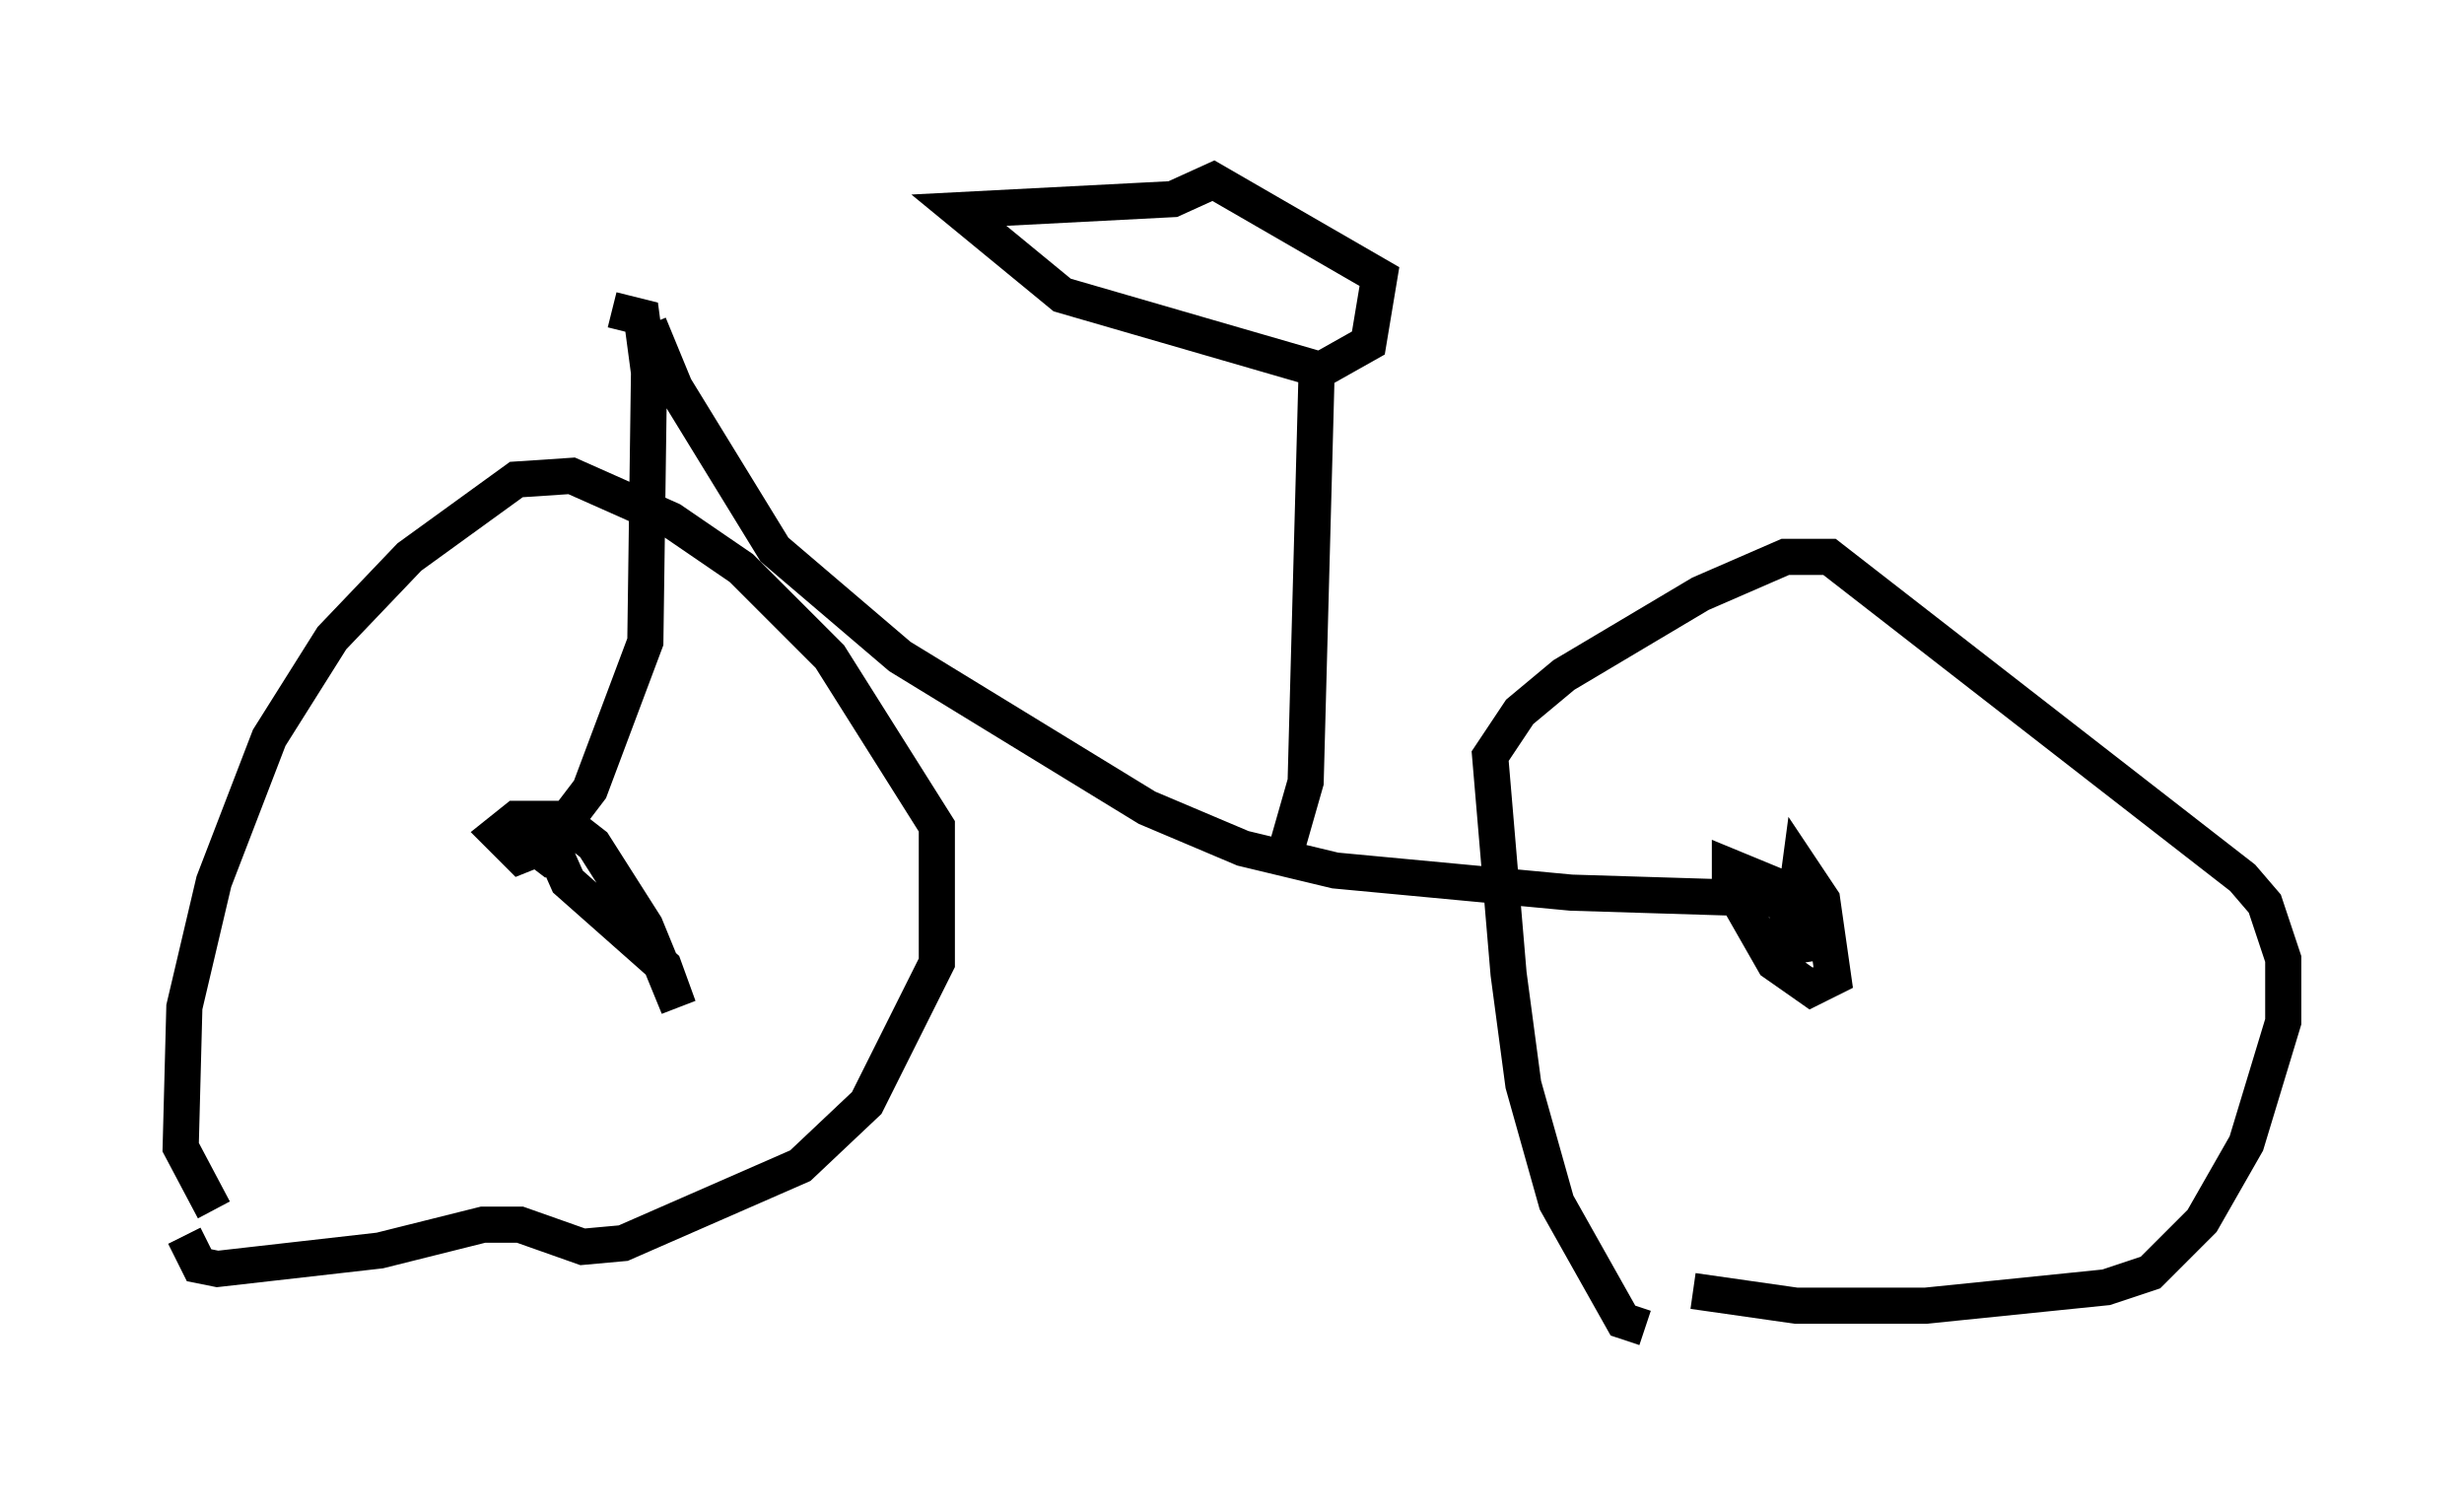 <?xml version="1.0" encoding="utf-8" ?>
<svg baseProfile="full" height="41.748" version="1.1" width="68.188" xmlns="http://www.w3.org/2000/svg" xmlns:ev="http://www.w3.org/2001/xml-events" xmlns:xlink="http://www.w3.org/1999/xlink"><defs /><rect fill="white" height="41.748" width="68.188" x="0" y="0" /><path d="M9.288, 36.442 m-3.369, -2.96 l-0.919, -1.735 0.102, -3.879 l0.817, -3.471 1.531, -3.981 l1.735, -2.756 2.144, -2.246 l2.96, -2.144 1.531, -0.102 l2.756, 1.225 1.94, 1.327 l2.45, 2.45 2.96, 4.696 l0.0, 3.777 -1.94, 3.879 l-1.838, 1.735 -4.9, 2.144 l-1.123, 0.102 -1.735, -0.613 l-1.021, 0.0 -2.858, 0.715 l-4.492, 0.51 -0.51, -0.102 l-0.408, -0.817 m40.425, 2.552 l-0.613, -0.204 -1.838, -3.267 l-0.919, -3.267 -0.408, -3.063 l-0.51, -6.023 0.817, -1.225 l1.225, -1.021 3.777, -2.246 l2.348, -1.021 1.225, 0.0 l11.433, 8.881 0.613, 0.715 l0.51, 1.531 0.0, 1.735 l-1.021, 3.369 -1.225, 2.144 l-1.429, 1.429 -1.225, 0.408 l-5.002, 0.51 -3.573, 0.0 l-2.858, -0.408 m2.246, -10.004 l0.51, -0.204 0.204, -1.531 l0.613, 0.919 0.306, 2.144 l-0.613, 0.306 -1.021, -0.715 l-1.225, -2.144 0.0, -0.51 l1.735, 0.715 0.306, 1.94 m-35.219, -2.654 l1.633, -2.144 1.531, -4.083 l0.102, -7.452 -0.204, -1.531 l-0.817, -0.204 m-2.042, 14.904 l-0.51, 0.204 -0.613, -0.613 l0.51, -0.408 1.225, 0.0 l0.919, 0.715 1.429, 2.246 l0.919, 2.246 -0.408, -1.123 l-2.654, -2.348 -0.408, -0.919 m2.654, -14.496 l0.715, 1.735 2.756, 4.492 l3.471, 2.96 6.84, 4.185 l2.654, 1.123 2.552, 0.613 l6.533, 0.613 6.635, 0.204 m-14.598, -1.123 l0.613, -2.144 0.306, -11.433 l-7.044, -2.042 -2.858, -2.348 l5.921, -0.306 1.123, -0.51 l4.594, 2.654 -0.306, 1.838 l-1.633, 0.919 " fill="none" stroke="black" stroke-width="1" /></svg>
